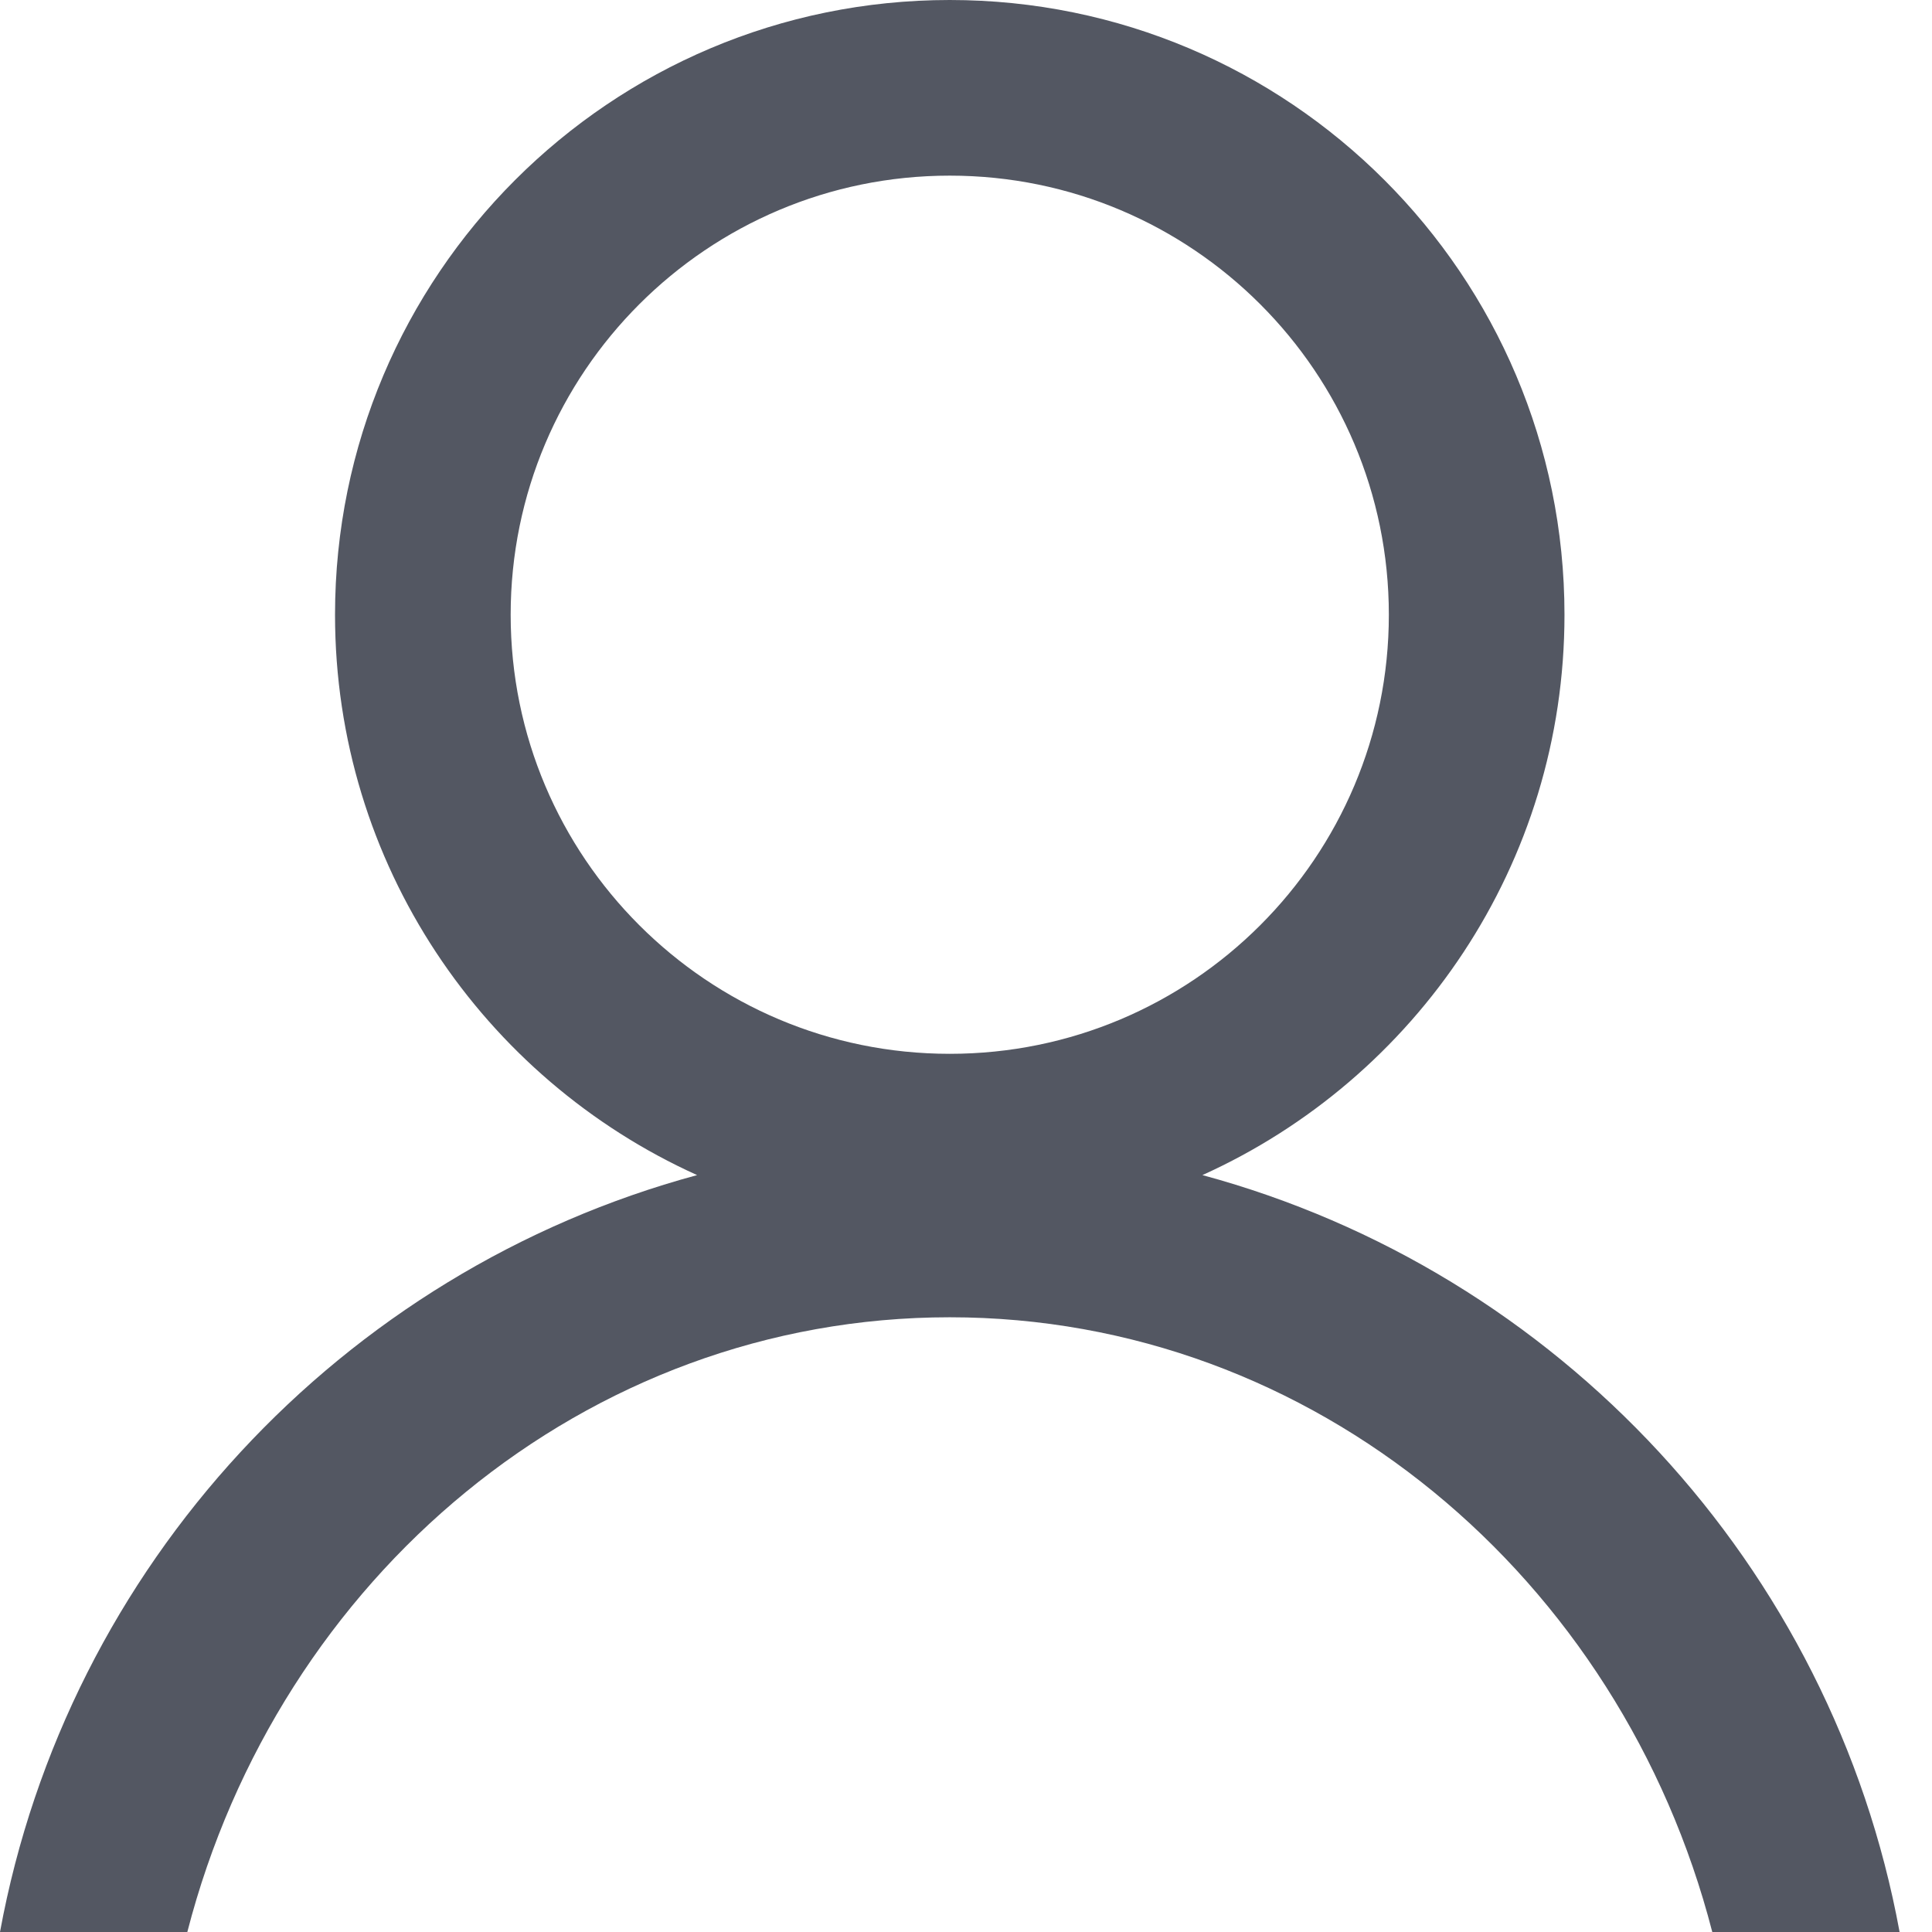 <svg width="22" height="22" viewBox="0 0 22 22" fill="none" xmlns="http://www.w3.org/2000/svg">
<path d="M10.815 0C14.681 0 17.815 3.134 17.815 7C17.815 9.84 16.123 12.283 13.692 13.381C17.742 14.476 20.864 17.825 21.631 22H19.498C18.458 17.966 14.966 15 10.815 15C6.665 15 3.173 17.966 2.133 22H0C0.767 17.826 3.889 14.476 7.938 13.381C5.507 12.283 3.815 9.84 3.815 7C3.815 3.134 6.949 0 10.815 0ZM10.815 2C8.054 2 5.815 4.239 5.815 7C5.815 9.761 8.054 12 10.815 12C13.577 12 15.815 9.761 15.815 7C15.815 4.239 13.577 2 10.815 2Z" fill="#535762"/>
</svg>
